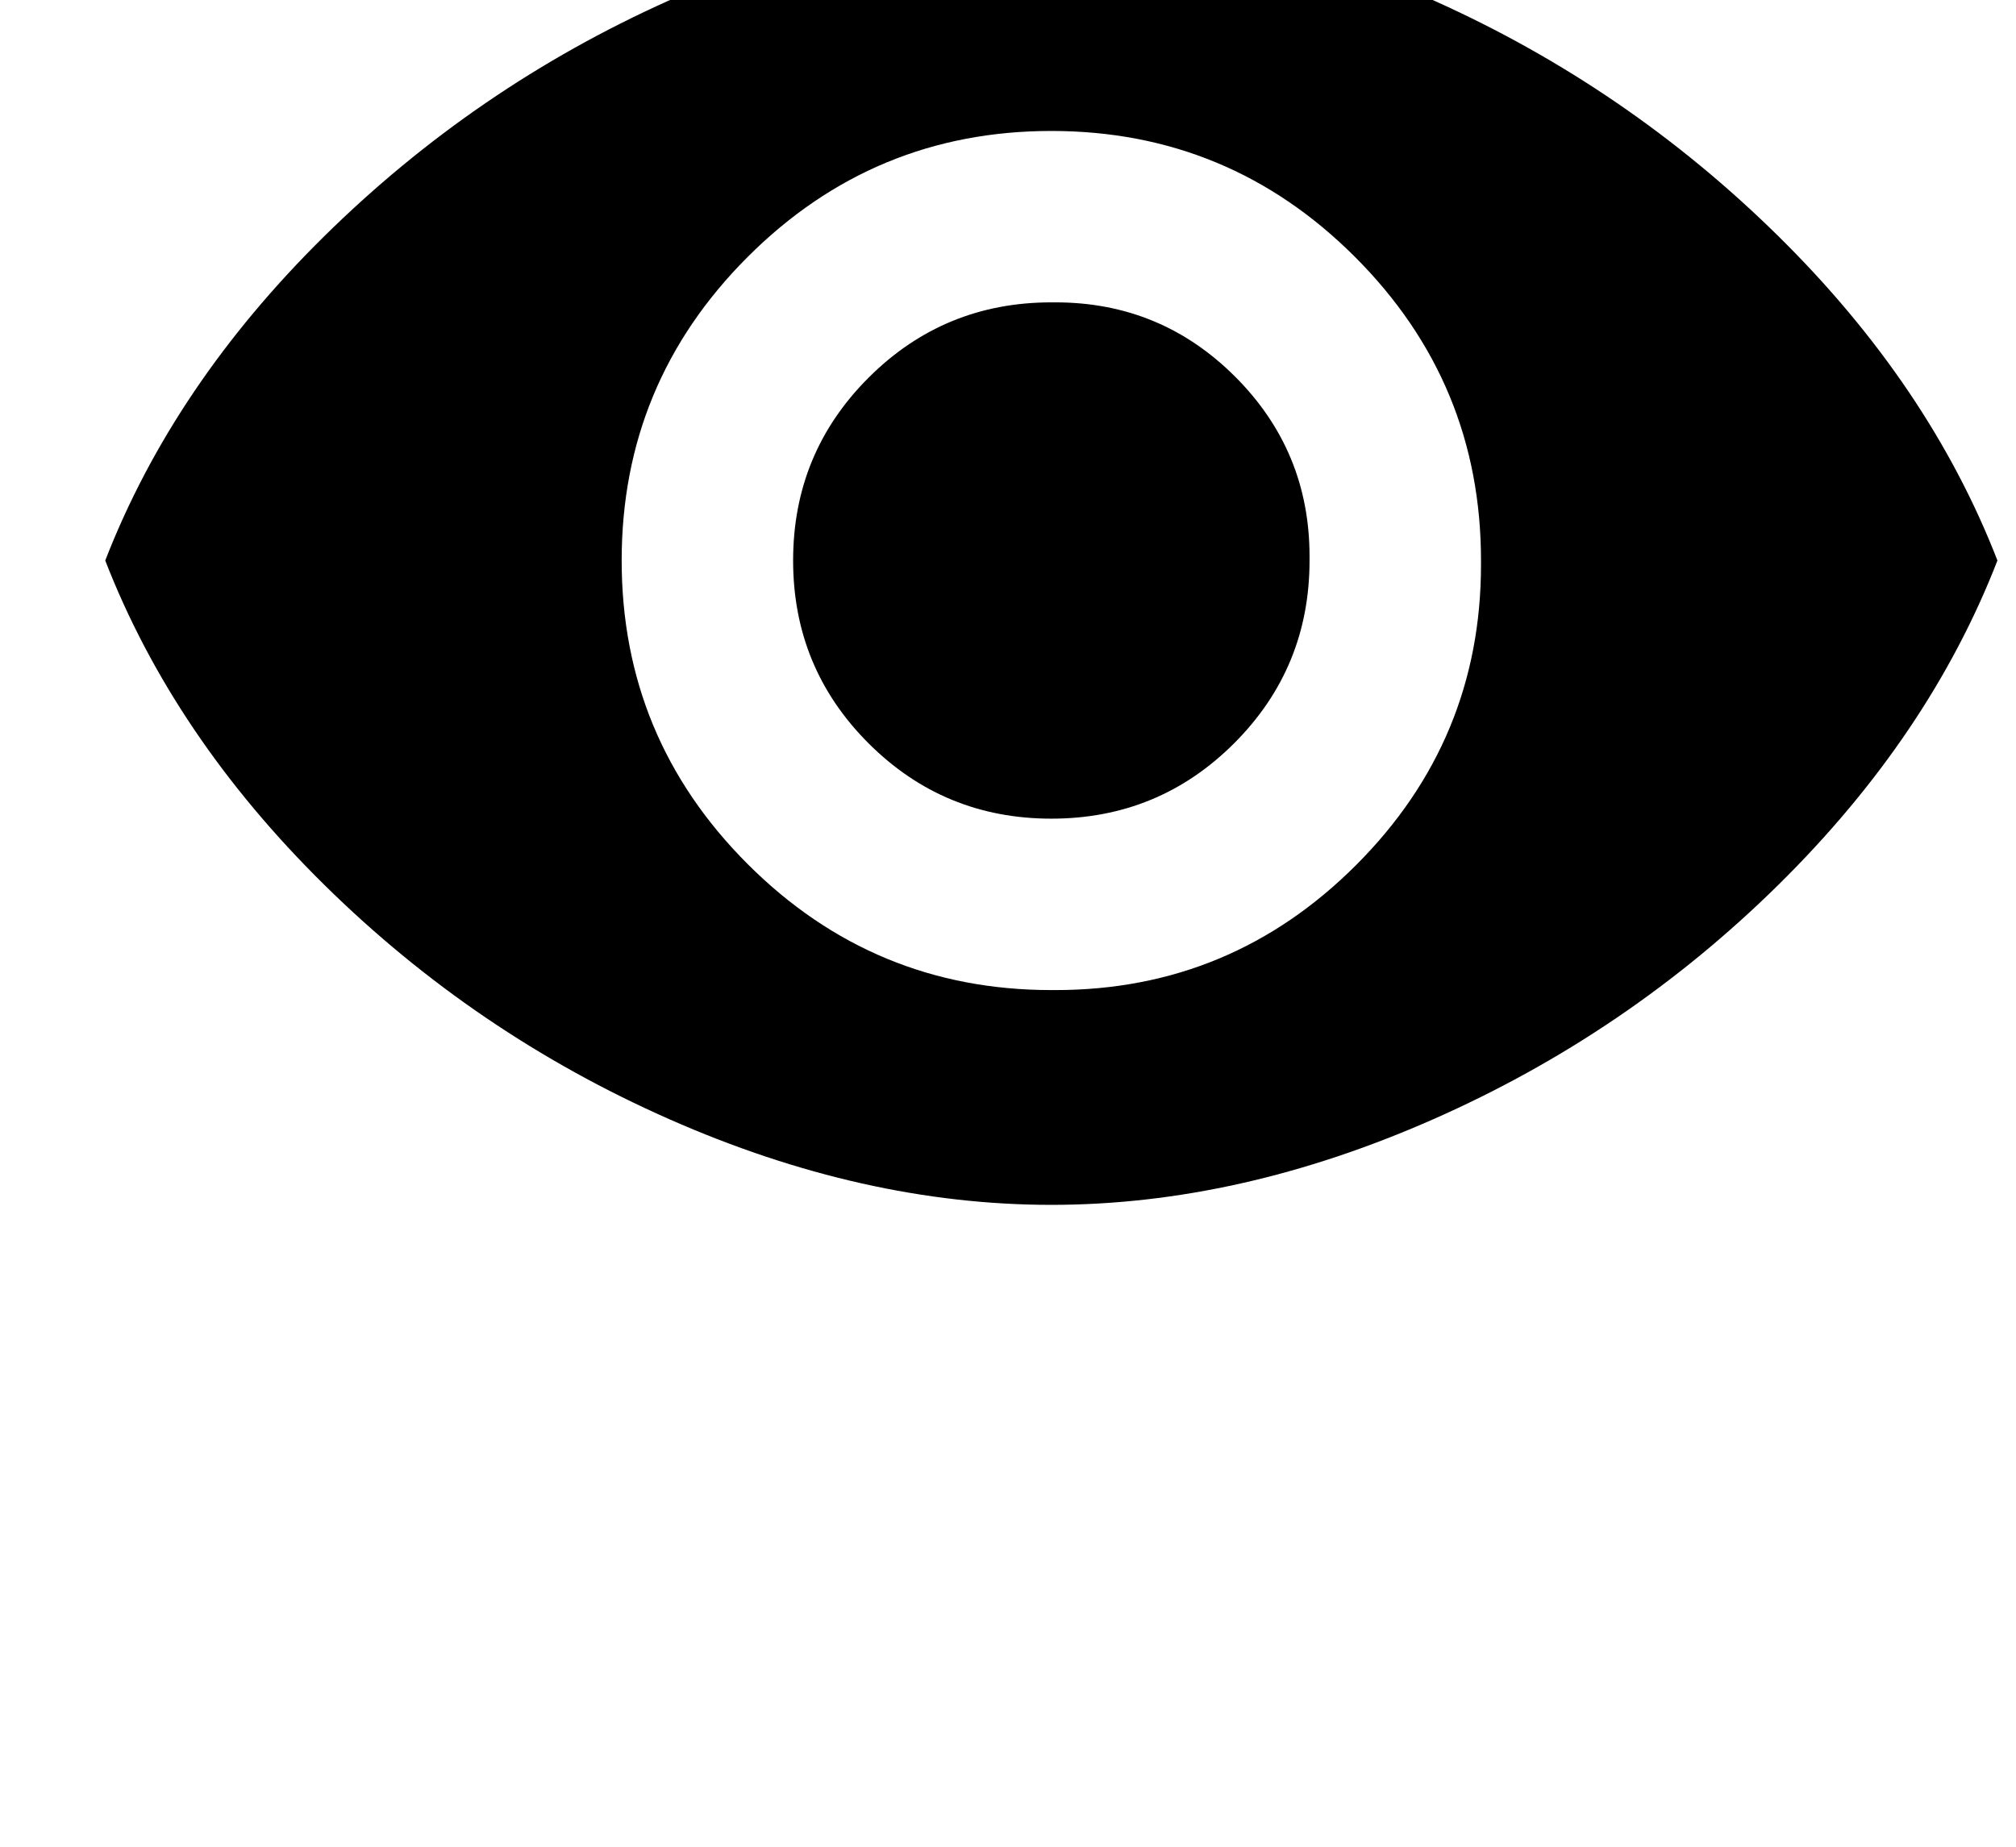 <?xml version="1.0" standalone="no"?>
<!DOCTYPE svg PUBLIC "-//W3C//DTD SVG 1.1//EN" "http://www.w3.org/Graphics/SVG/1.1/DTD/svg11.dtd" >
<svg xmlns="http://www.w3.org/2000/svg" xmlns:xlink="http://www.w3.org/1999/xlink" version="1.1" viewBox="-10 0 1091 1000">
   <path fill="currentColor"
d="M558.952 -46.496h1.118q101.729 0 206.253 46.952q104.523 46.952 186.131 127.441t118.498 175.511q-36.891 95.022 -118.498 175.511t-186.689 126.883q-105.083 46.393 -206.812 46.393t-206.812 -46.393q-105.083 -46.394 -186.689 -126.883
q-81.607 -80.489 -118.498 -175.511q36.891 -95.022 118.498 -175.511q81.606 -80.489 186.131 -127.441q104.523 -46.952 206.253 -46.952h1.118zM558.952 535.933h2.235q95.022 0 162.655 -67.634q67.633 -67.633 67.633 -162.654v-2.236
q0 -96.14 -68.191 -164.332q-68.192 -68.191 -164.332 -68.191t-164.332 68.191q-68.192 68.192 -68.192 164.332t68.192 164.332t164.332 68.192zM558.952 163.67h2.235q57.014 0 97.258 40.245q40.245 40.244 40.245 97.258v2.235
q0 58.131 -40.804 98.935t-98.935 40.804t-98.935 -40.804t-40.804 -98.935t40.804 -98.935t98.935 -40.804z" />
</svg>
